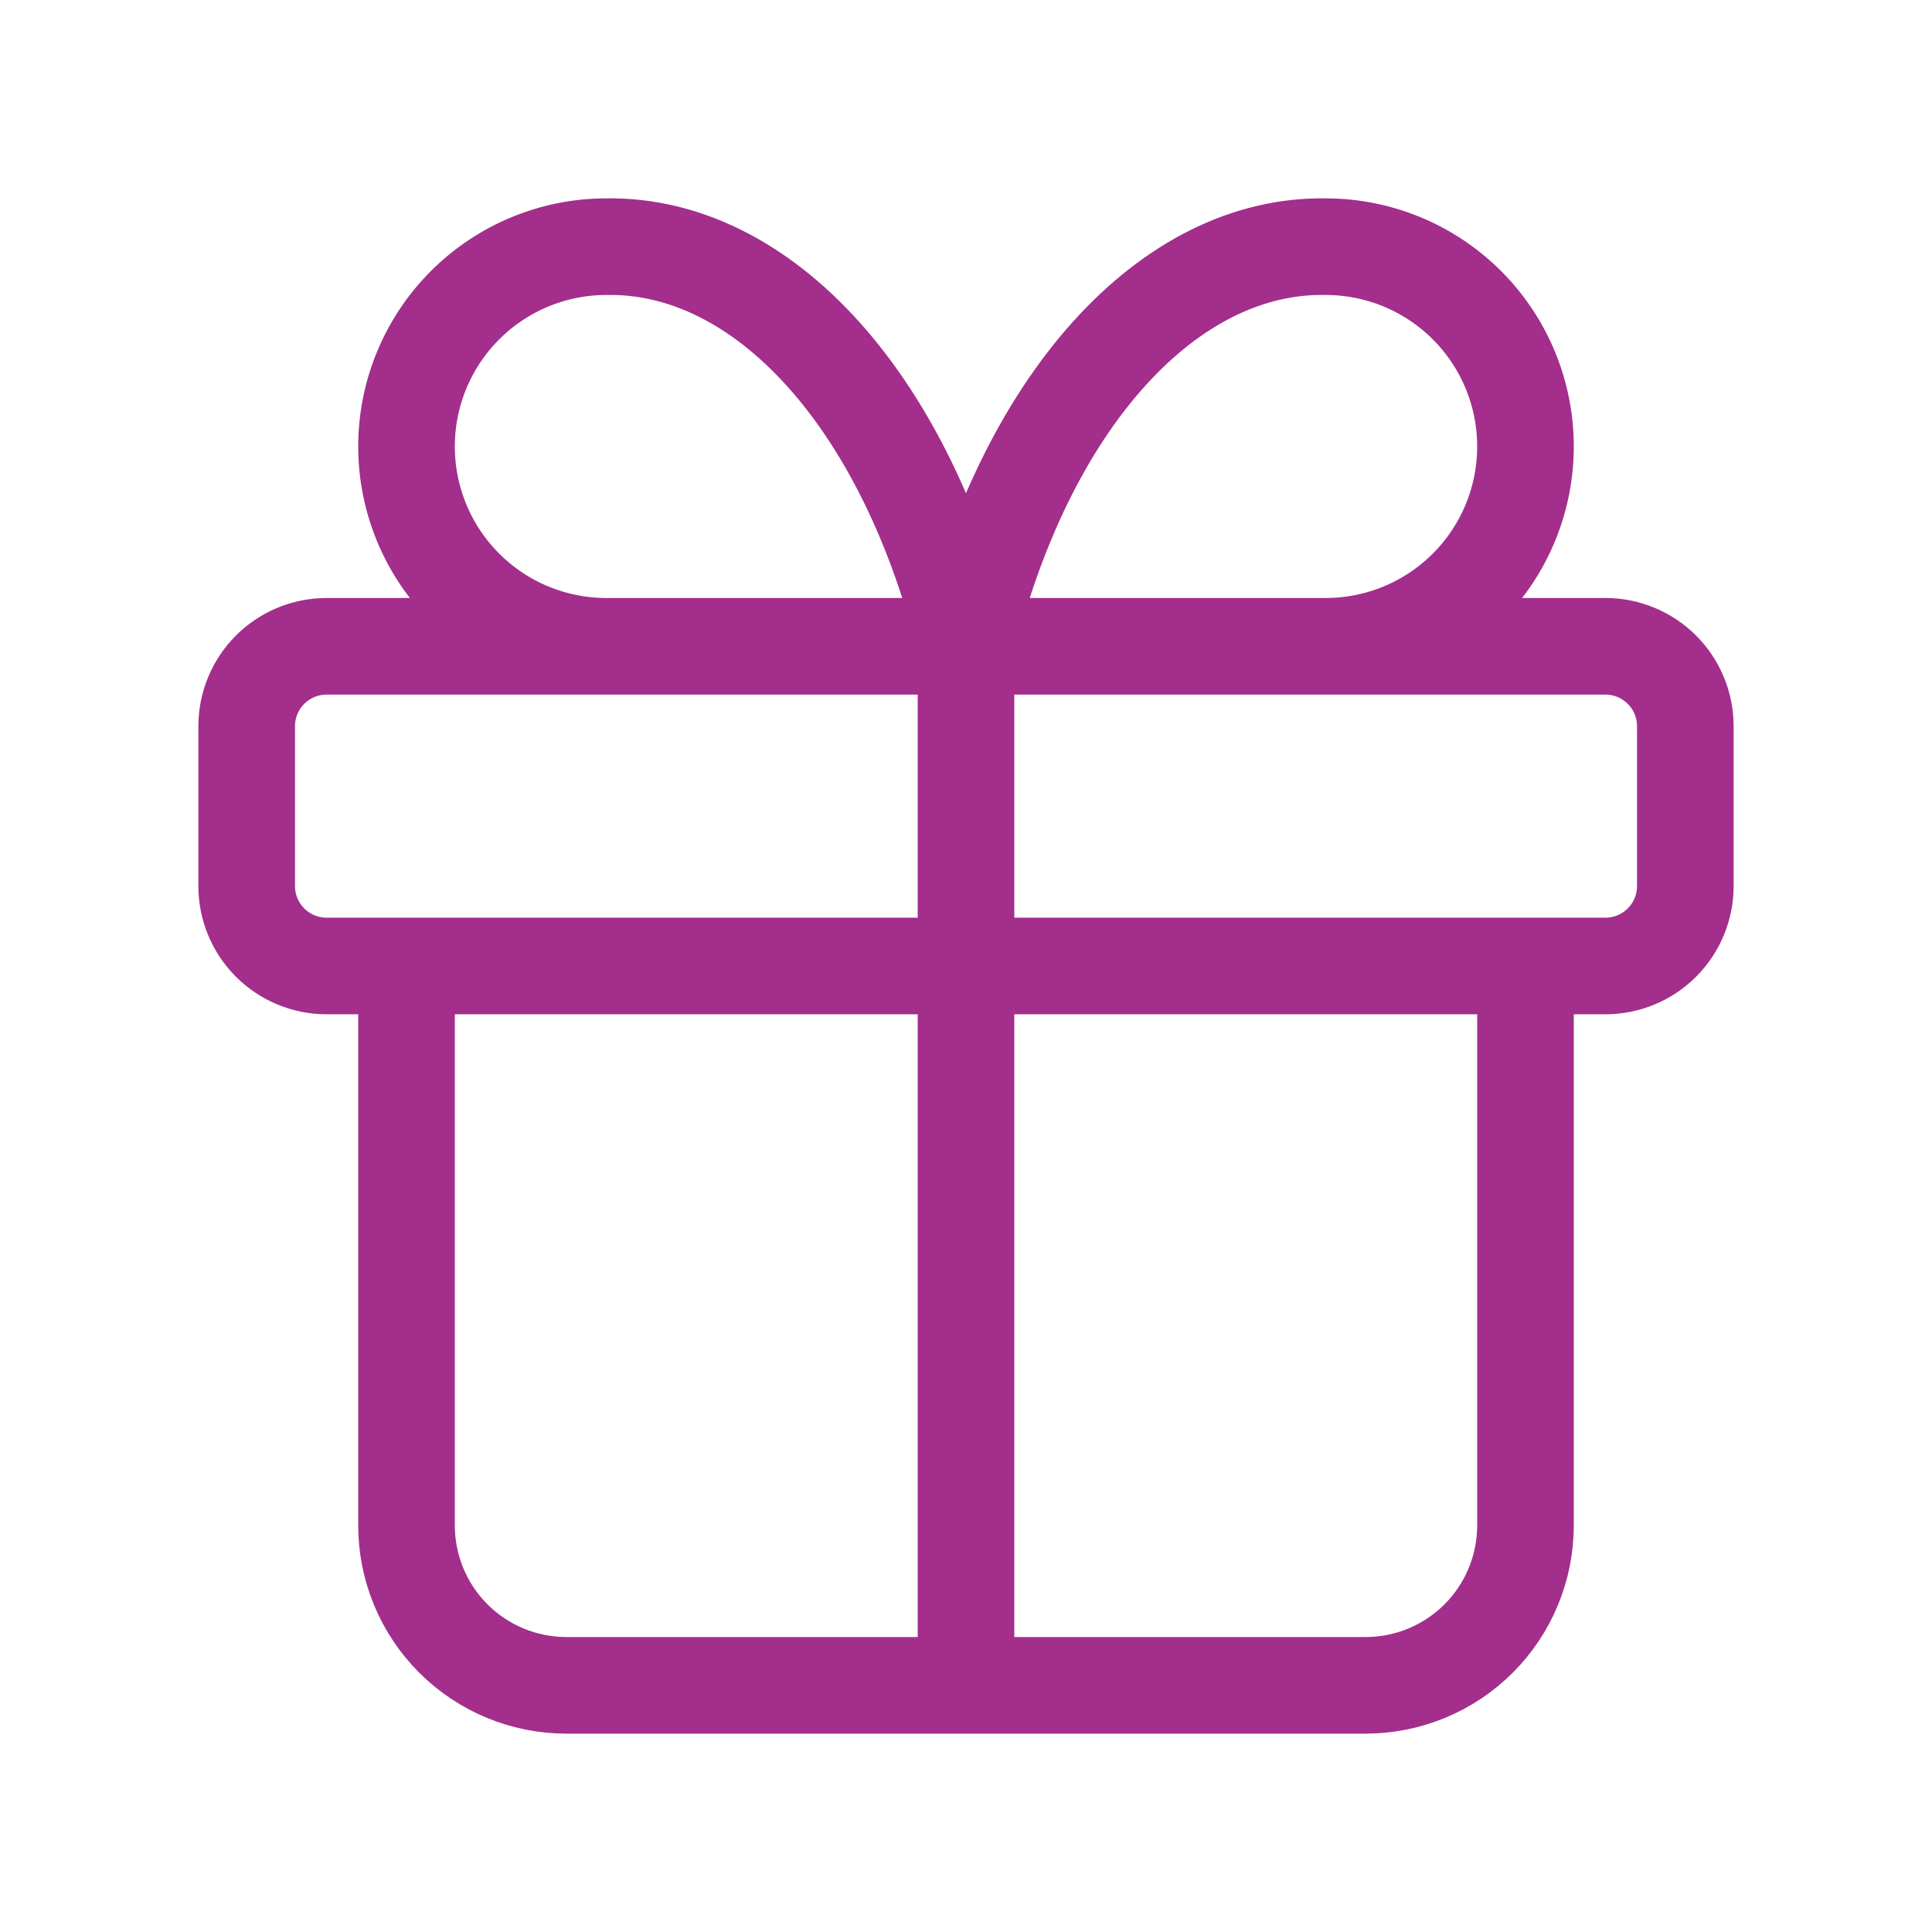 <svg width="140" height="140" viewBox="0 0 140 140" fill="none" xmlns="http://www.w3.org/2000/svg">
<path d="M70 46.833V122.125M70 46.833C67.905 38.2 64.298 30.819 59.649 25.654C55 20.488 49.525 17.777 43.938 17.875C40.097 17.875 36.415 19.4 33.699 22.116C30.984 24.831 29.458 28.514 29.458 32.354C29.458 36.194 30.984 39.877 33.699 42.592C36.415 45.307 40.097 46.833 43.938 46.833M70 46.833C72.095 38.2 75.702 30.819 80.351 25.654C85 20.488 90.475 17.777 96.062 17.875C99.903 17.875 103.585 19.4 106.301 22.116C109.016 24.831 110.542 28.514 110.542 32.354C110.542 36.194 109.016 39.877 106.301 42.592C103.585 45.307 99.903 46.833 96.062 46.833M110.542 69.999V110.541C110.542 113.613 109.321 116.56 107.149 118.732C104.977 120.904 102.03 122.125 98.958 122.125H41.042C37.97 122.125 35.023 120.904 32.851 118.732C30.679 116.56 29.458 113.613 29.458 110.541V69.999M17.875 52.624C17.875 51.089 18.485 49.615 19.571 48.529C20.657 47.443 22.131 46.833 23.667 46.833H116.333C117.869 46.833 119.343 47.443 120.429 48.529C121.515 49.615 122.125 51.089 122.125 52.624V64.208C122.125 65.744 121.515 67.217 120.429 68.303C119.343 69.389 117.869 69.999 116.333 69.999H23.667C22.131 69.999 20.657 69.389 19.571 68.303C18.485 67.217 17.875 65.744 17.875 64.208V52.624Z" stroke="#A32E8C" stroke-width="7" stroke-linecap="round" stroke-linejoin="round"/>
</svg>
